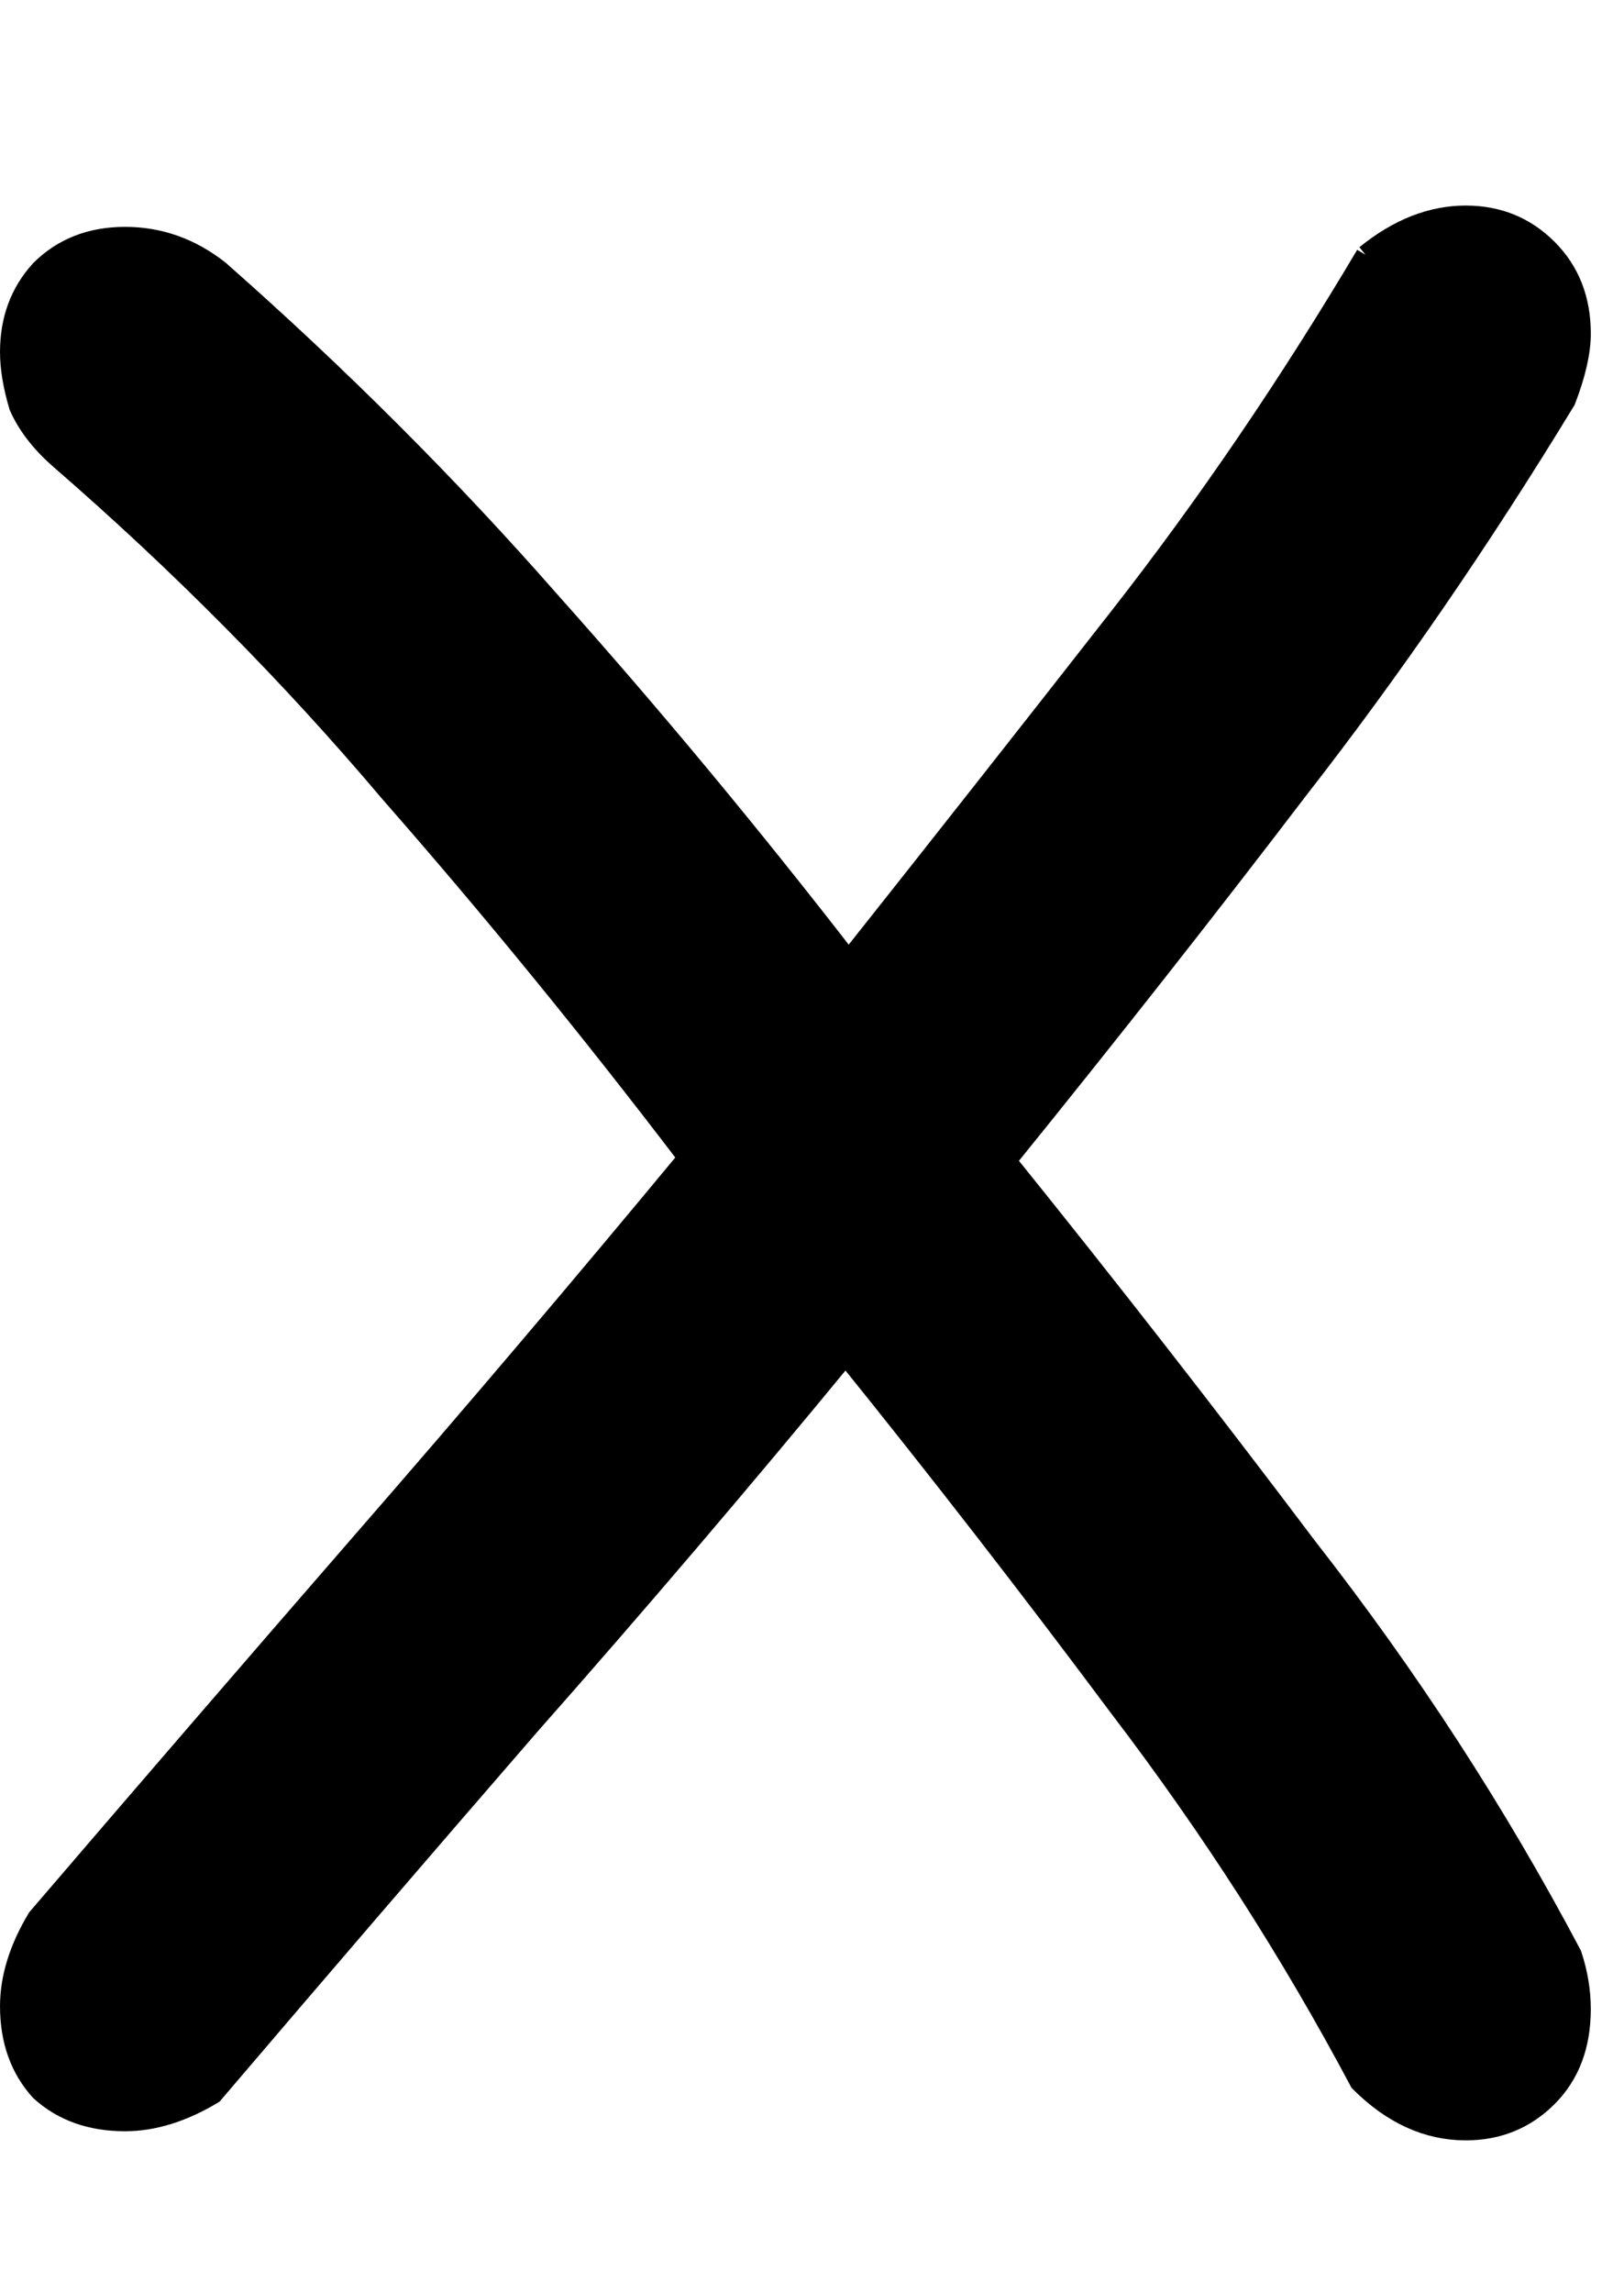 <?xml version="1.0" encoding="UTF-8" standalone="no"?>
<!-- Created with Inkscape (http://www.inkscape.org/) -->

<svg
   xmlns:dc="http://purl.org/dc/elements/1.1/"
   xmlns:cc="http://creativecommons.org/ns#"
   xmlns:rdf="http://www.w3.org/1999/02/22-rdf-syntax-ns#"
   xmlns:svg="http://www.w3.org/2000/svg"
   xmlns="http://www.w3.org/2000/svg"
   xmlns:sodipodi="http://sodipodi.sourceforge.net/DTD/sodipodi-0.dtd"
   xmlns:inkscape="http://www.inkscape.org/namespaces/inkscape"
   width="85"
   height="120"
   id="svg4607"
   version="1.1"
   inkscape:version="0.48.0 r9654"
   sodipodi:docname="Upper_X.svg">
  <defs
     id="defs4609">
    <inkscape:perspective
       sodipodi:type="inkscape:persp3d"
       inkscape:vp_x="0 : 526.18109 : 1"
       inkscape:vp_y="0 : 1000 : 0"
       inkscape:vp_z="744.09448 : 526.18109 : 1"
       inkscape:persp3d-origin="372.04724 : 350.78739 : 1"
       id="perspective4615" />
  </defs>
  <sodipodi:namedview
     id="base"
     pagecolor="#ffffff"
     bordercolor="#666666"
     borderopacity="1.0"
     inkscape:pageopacity="0.0"
     inkscape:pageshadow="2"
     inkscape:zoom="3.2"
     inkscape:cx="75"
     inkscape:cy="60"
     inkscape:document-units="px"
     inkscape:current-layer="flowRoot4617"
     showgrid="false"
     inkscape:window-width="1097"
     inkscape:window-height="632"
     inkscape:window-x="81"
     inkscape:window-y="61"
     inkscape:window-maximized="0" />
  <g
     inkscape:label="Layer 1"
     inkscape:groupmode="layer"
     id="layer1"
     transform="translate(-167.973,-897.776)">
    <g
       transform="translate(0,308.268)"
       style="font-size:144px;font-style:normal;font-variant:normal;font-weight:normal;font-stretch:normal;text-align:start;line-height:125%;writing-mode:lr-tb;text-anchor:start;fill:none;stroke:#000000;stroke-opacity:1;font-family:Chalkboard;-inkscape-font-specification:Chalkboard"
       id="flowRoot4617">
      <path
         d="m 239.439,602.833 c 1.697,-1.379 3.447,-2.068 5.251,-2.069 1.697,10e-5 3.129,0.584 4.296,1.75 1.167,1.167 1.75,2.652 1.75,4.455 -1e-4,0.955 -0.265,2.122 -0.796,3.501 -4.455,7.319 -9.123,14.108 -14.002,20.367 -4.774,6.259 -9.865,12.729 -15.275,19.412 5.304,6.577 10.555,13.313 15.752,20.208 5.304,6.789 9.918,13.896 13.843,21.322 0.318,0.955 0.477,1.909 0.477,2.864 -1e-4,1.909 -0.584,3.448 -1.75,4.614 -1.167,1.167 -2.599,1.75 -4.296,1.75 -2.016,-1e-5 -3.872,-0.849 -5.569,-2.546 -3.607,-6.789 -7.797,-13.313 -12.57,-19.571 -4.668,-6.259 -9.441,-12.411 -14.32,-18.457 -5.41,6.577 -10.926,13.048 -16.548,19.412 -5.516,6.365 -11.032,12.782 -16.548,19.253 -1.591,0.955 -3.129,1.432 -4.614,1.432 -1.803,0 -3.288,-0.53 -4.455,-1.591 -1.061,-1.167 -1.591,-2.652 -1.591,-4.455 0,-1.485 0.477,-3.023 1.432,-4.614 5.728,-6.683 11.403,-13.26 17.025,-19.73 5.728,-6.577 11.403,-13.26 17.025,-20.049 -5.092,-6.683 -10.29,-13.047 -15.593,-19.094 -5.198,-6.152 -10.979,-11.987 -17.344,-17.503 -0.955,-0.849 -1.644,-1.75 -2.068,-2.705 -0.318,-1.061 -0.477,-2.015 -0.477,-2.864 0,-1.697 0.53,-3.129 1.591,-4.296 1.167,-1.167 2.652,-1.75 4.455,-1.75 1.803,1e-4 3.447,0.584 4.933,1.75 6.259,5.516 12.04,11.297 17.344,17.344 5.304,5.94 10.502,12.199 15.593,18.776 4.88,-6.152 9.6,-12.146 14.161,-17.98 4.561,-5.834 8.857,-12.146 12.888,-18.935"
         id="path5182"
         style="fill:#000000" />
    </g>
  </g>
</svg>
